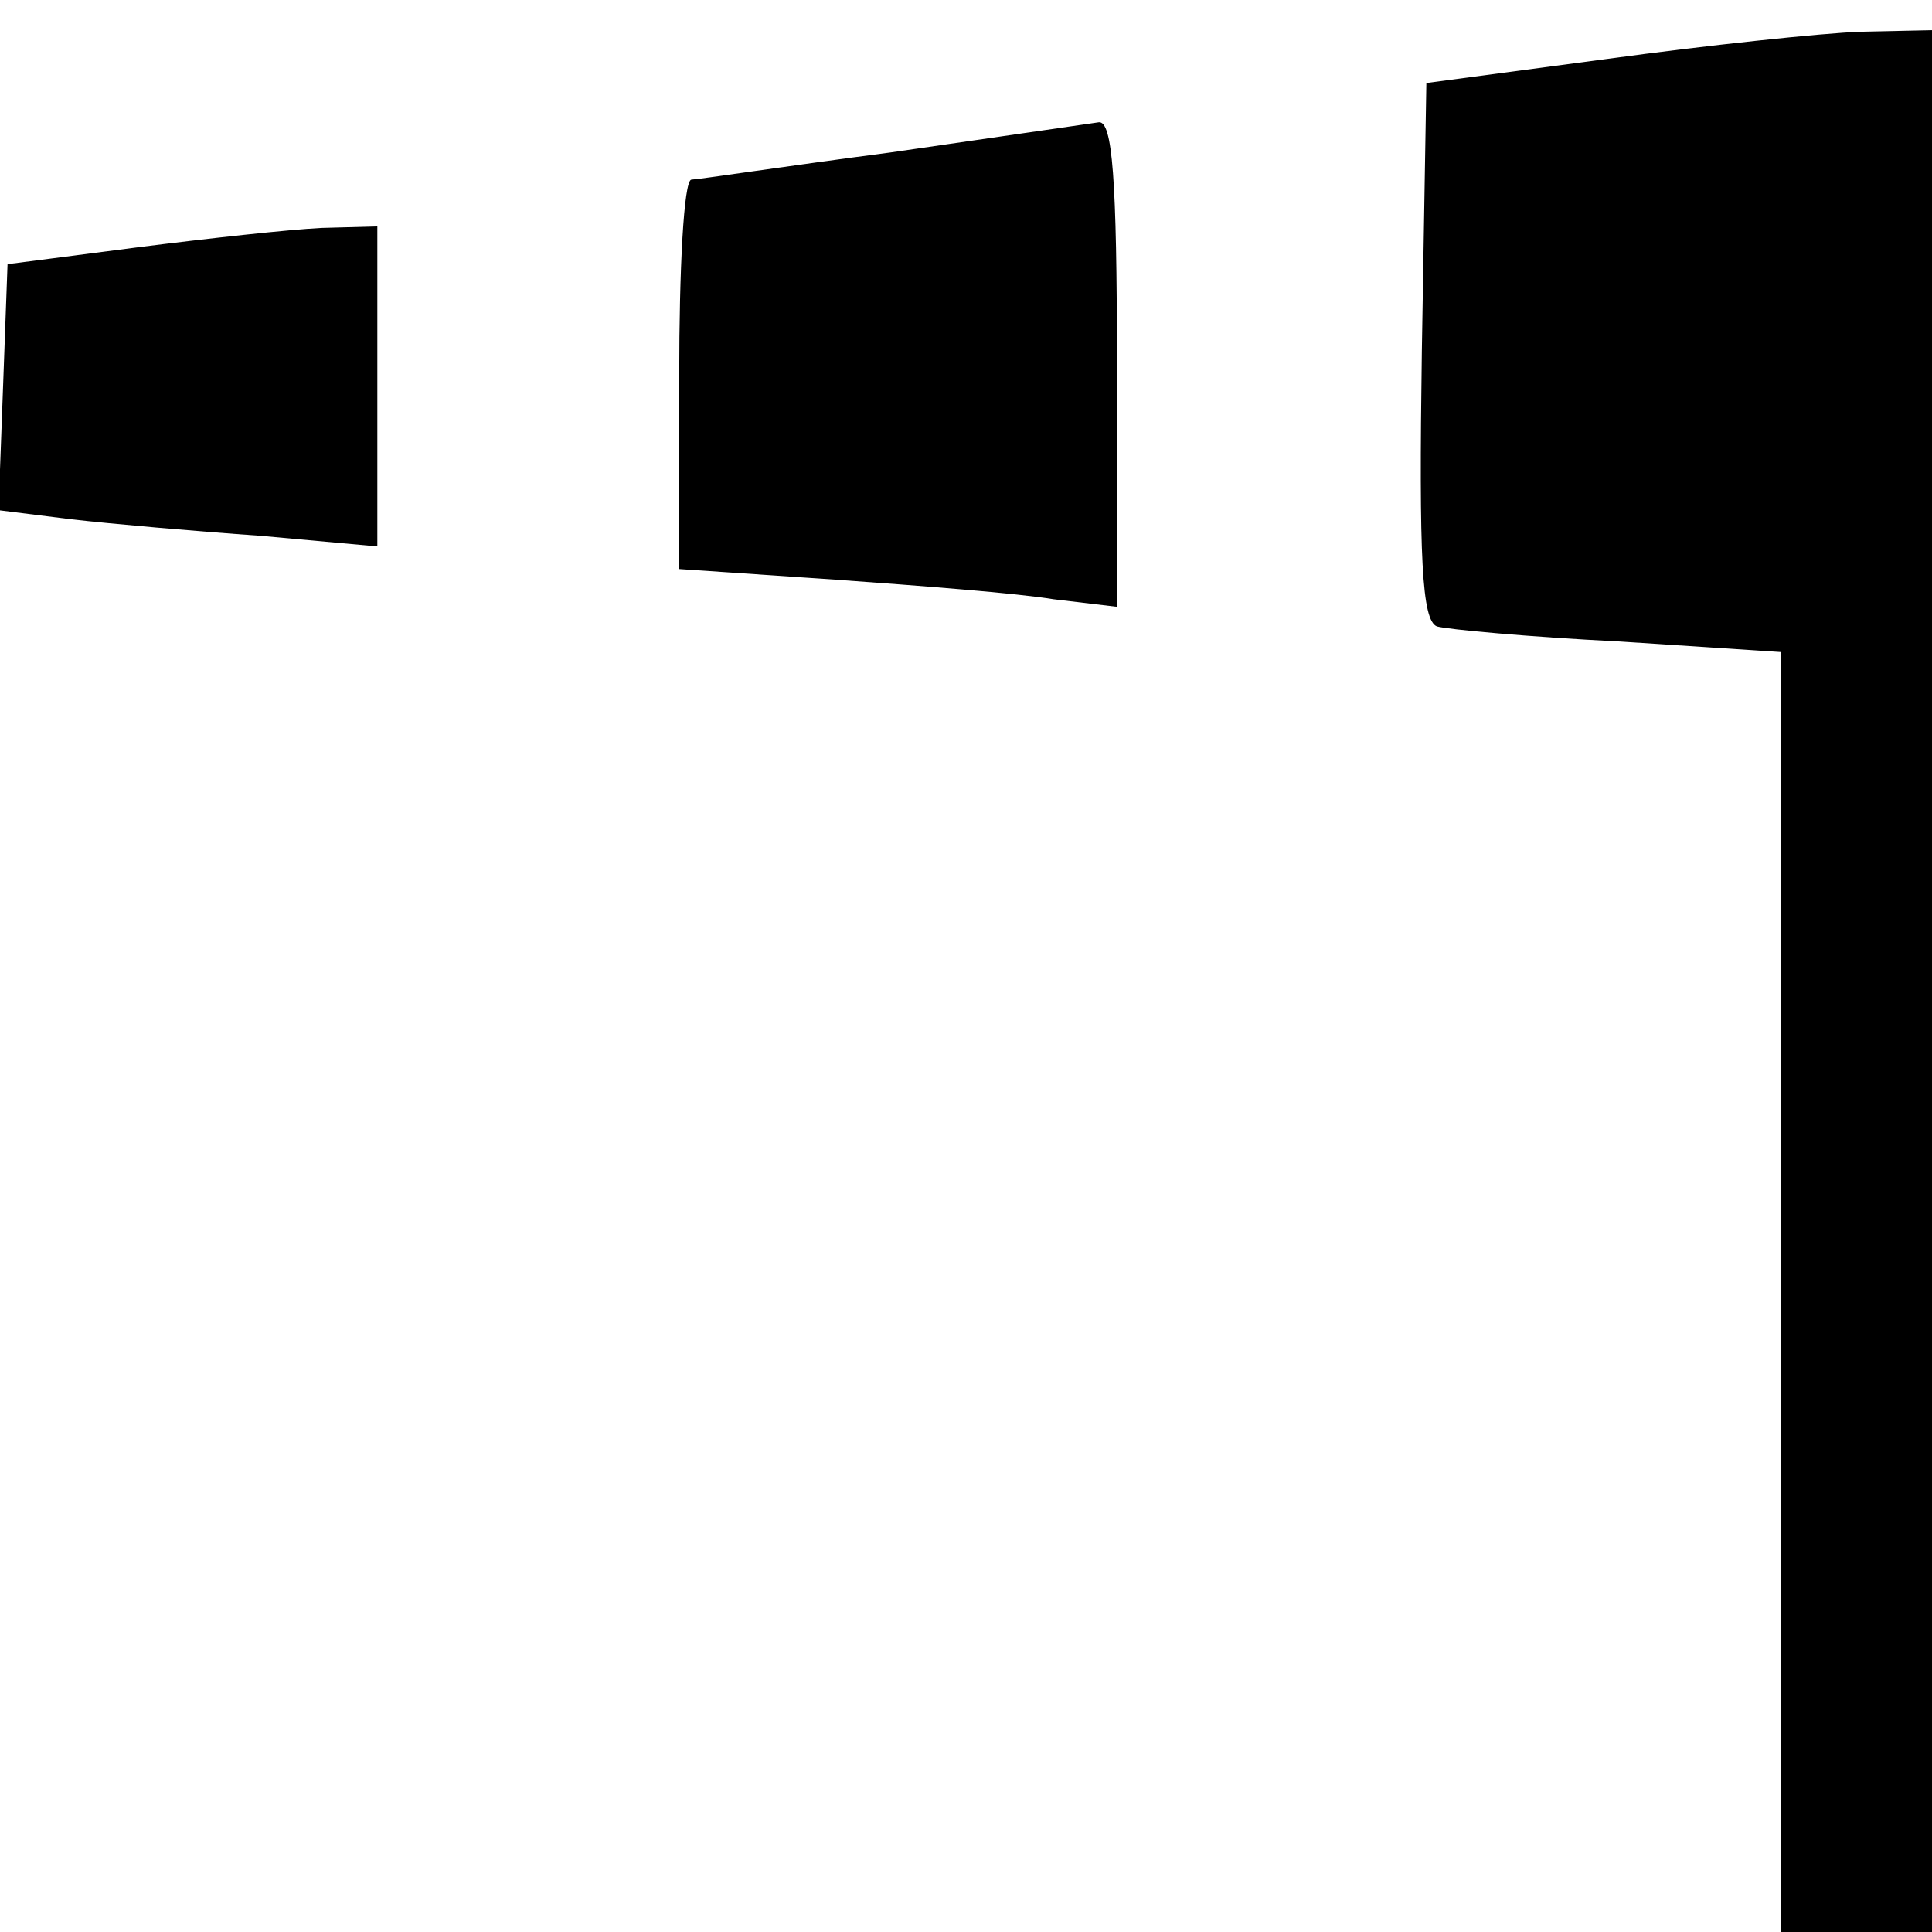 <?xml version="1.0" standalone="no"?>
<!DOCTYPE svg PUBLIC "-//W3C//DTD SVG 20010904//EN"
 "http://www.w3.org/TR/2001/REC-SVG-20010904/DTD/svg10.dtd">
<svg version="1.0" xmlns="http://www.w3.org/2000/svg"
 width="128pt" height="128pt" viewBox="0 0 128 128"
 preserveAspectRatio="xMidYMid meet">
<g transform="translate(0,128) scale(0.1,-0.1)"
fill="#000000" stroke="none">
<path d="M1065 1241 l-120 -16 -3 -178 c-2 -137 0 -178 10 -182 7 -2 61 -7
121 -10 l107 -7 0 -424 0 -424 50 0 50 0 0 630 0 630 -47 -1 c-27 -1 -102 -9
-168 -18z"/>
<path d="M590 1179 c-69 -9 -128 -18 -132 -18 -5 -1 -8 -59 -8 -130 l0 -128
103 -7 c56 -4 121 -9 145 -13 l42 -5 0 161 c0 123 -3 161 -12 160 -7 -1 -69
-10 -138 -20z"/>
<path d="M90 1116 l-85 -11 -3 -82 -3 -81 48 -6 c26 -3 83 -8 126 -11 l77 -7
0 106 0 106 -37 -1 c-21 -1 -76 -7 -123 -13z"/>
</g>
</svg>
